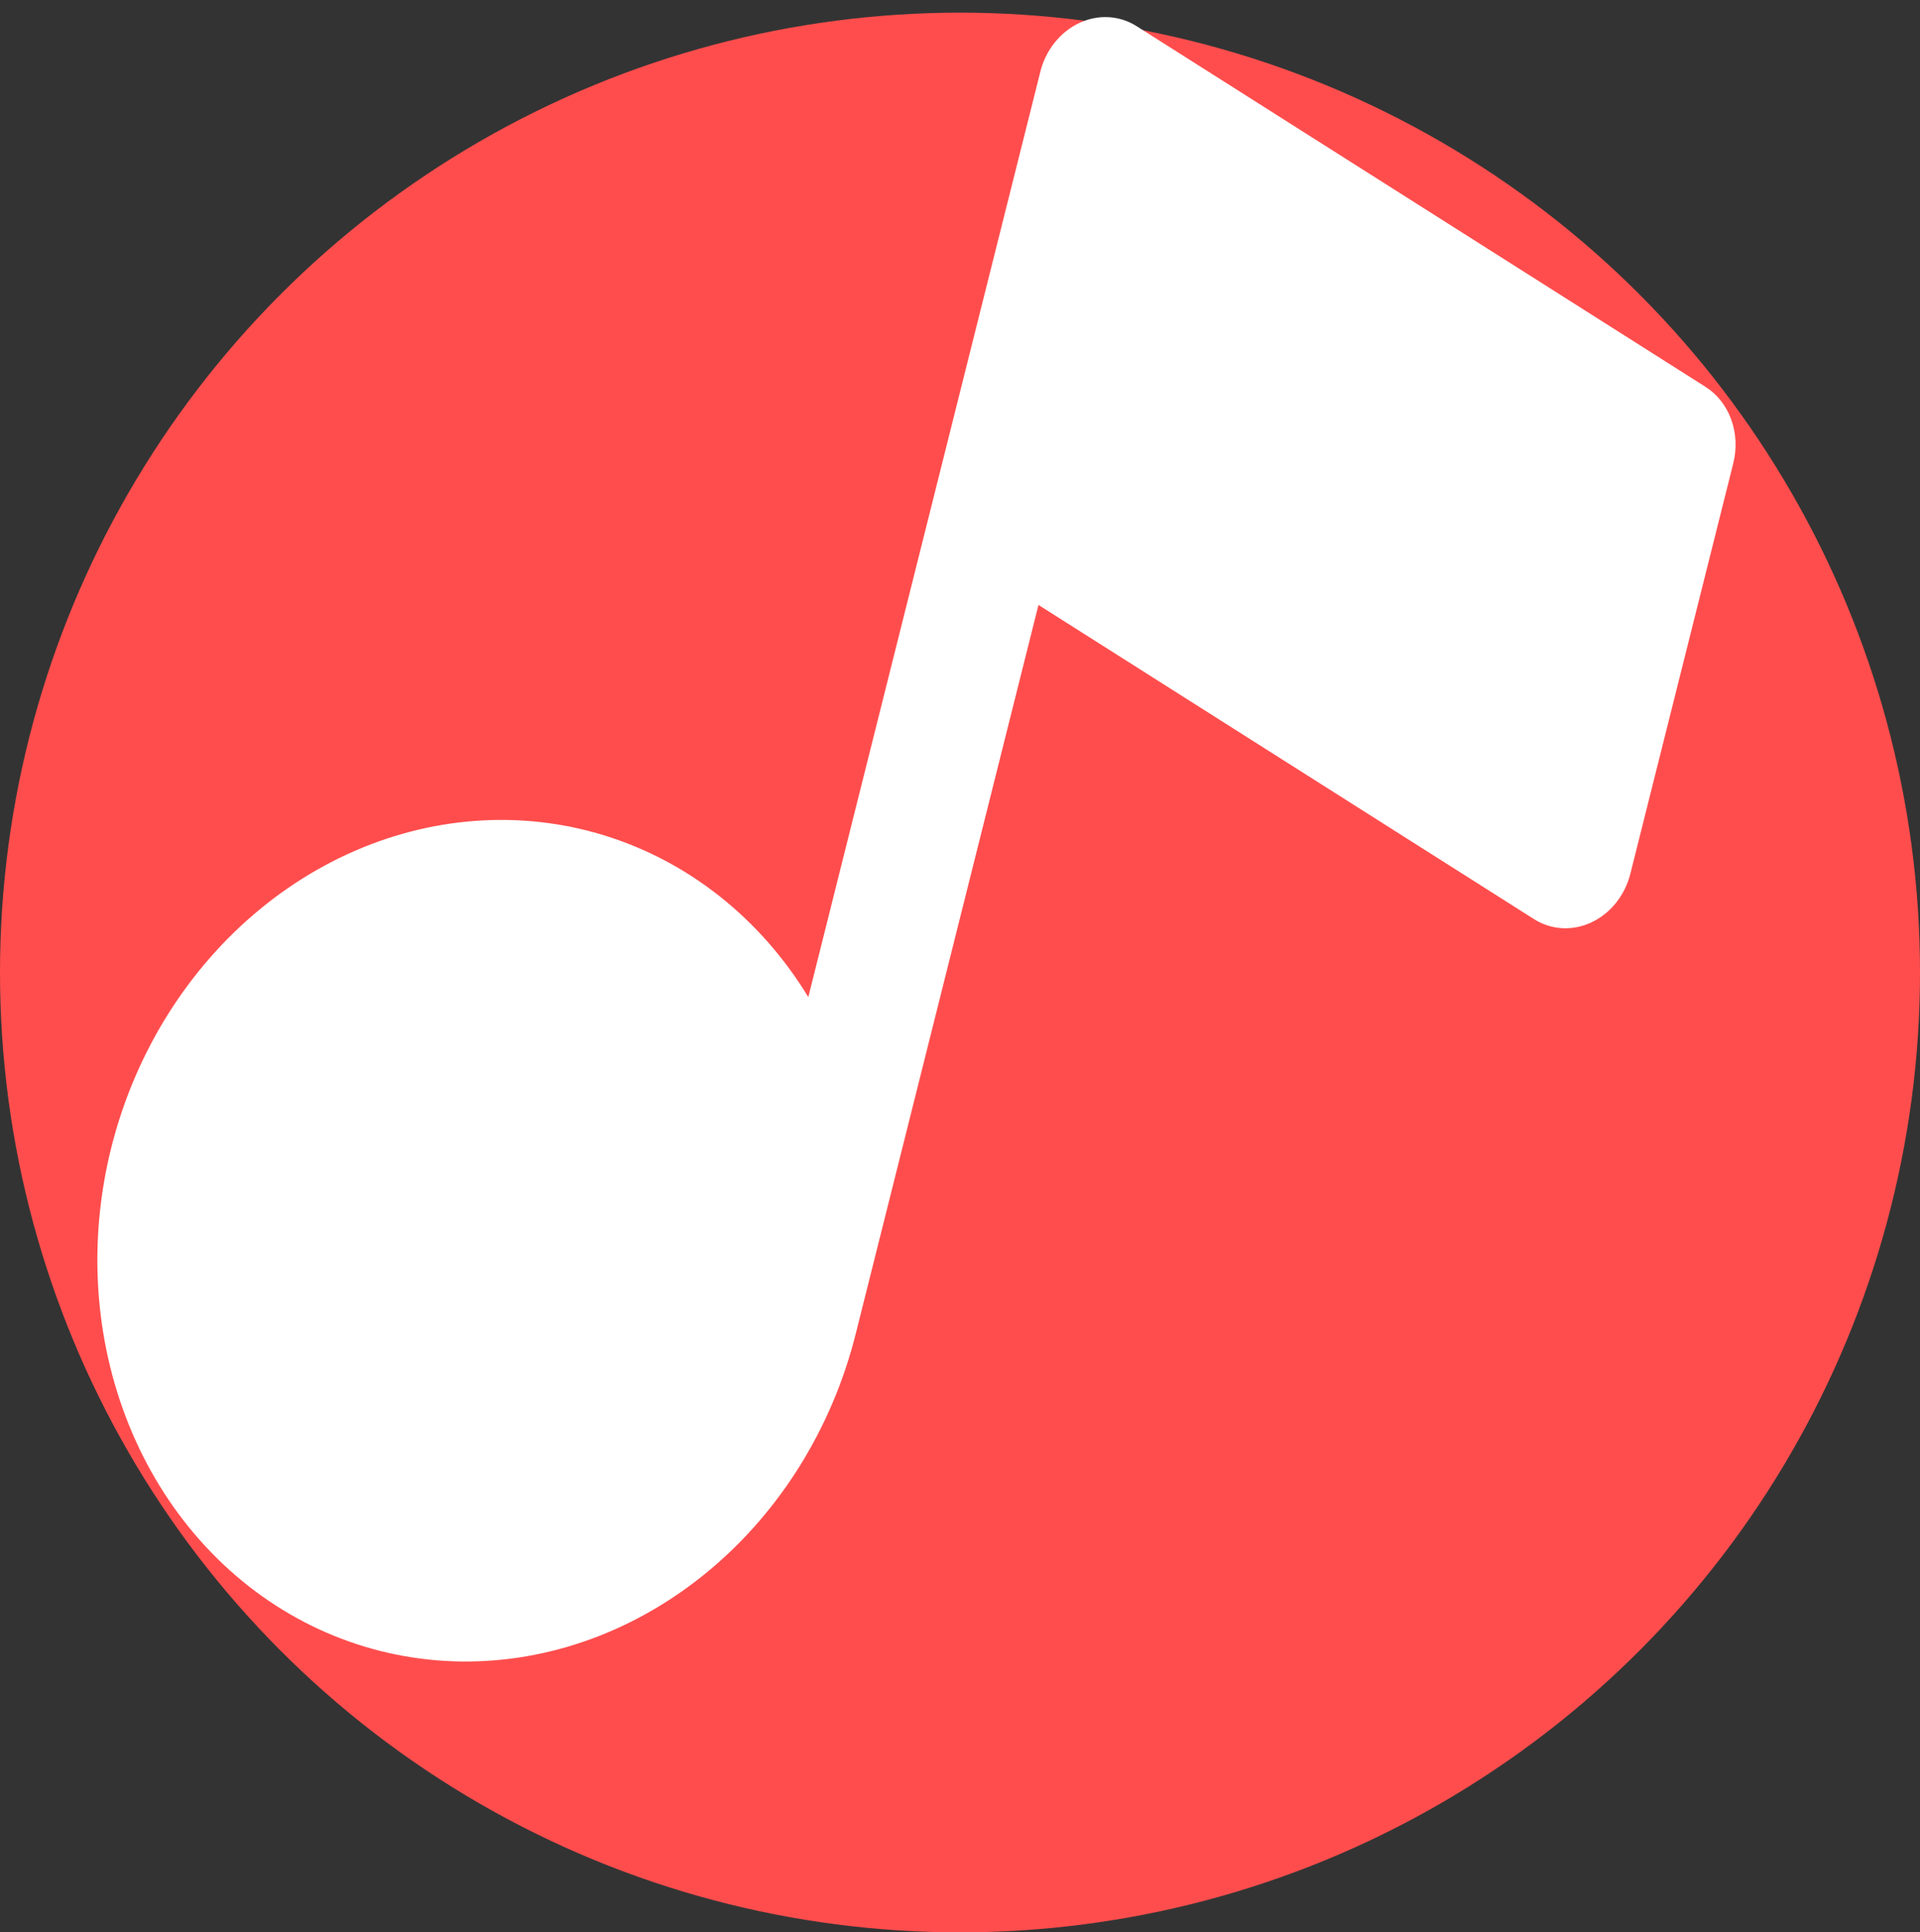 <svg width="455" height="458" viewBox="0 0 455 458" fill="none" xmlns="http://www.w3.org/2000/svg">
<rect x="0" y="0" width="455" height="458" fill="#333333" stroke="none"/>
<g clip-path="url(#clip0_17_12)">
<circle cx="227.5" cy="230.5" r="227.5" fill="#FF4D4D"/>
<g clip-path="url(#clip1_17_12)">
<path d="M404.164 91.684L269.36 6.205C267.347 4.928 265.067 4.196 262.7 4.068C260.334 3.939 257.947 4.417 255.731 5.464C253.514 6.511 251.529 8.097 249.934 10.097C248.338 12.096 247.177 14.453 246.543 16.98L191.551 236.323C180.219 217.701 163.181 204.183 143.284 198.026C123.387 191.87 101.837 193.449 82.235 202.498C62.633 211.548 46.167 227.521 35.589 247.747C25.011 267.974 20.962 291.228 24.118 313.624C27.275 336.019 37.445 356.2 52.931 370.792C68.416 385.384 88.277 393.504 109.196 393.794C130.114 394.085 150.822 386.529 167.858 372.388C184.895 358.248 197.228 338.38 202.795 316.106L246.099 143.382L363.547 217.856C365.56 219.133 367.84 219.865 370.207 219.994C372.573 220.122 374.96 219.644 377.177 218.597C379.394 217.55 381.379 215.964 382.974 213.965C384.569 211.965 385.73 209.608 386.364 207.082L410.746 109.83C411.619 106.345 411.45 102.698 410.264 99.43C409.079 96.161 406.94 93.445 404.164 91.684Z" fill="white"/>
</g>
</g>
<defs>
<clipPath id="clip0_17_12">
<rect width="455" height="458" fill="white"/>
</clipPath>
<clipPath id="clip1_17_12">
<rect width="484" height="433" fill="white" transform="translate(-11 3)"/>
</clipPath>
</defs>
</svg>

